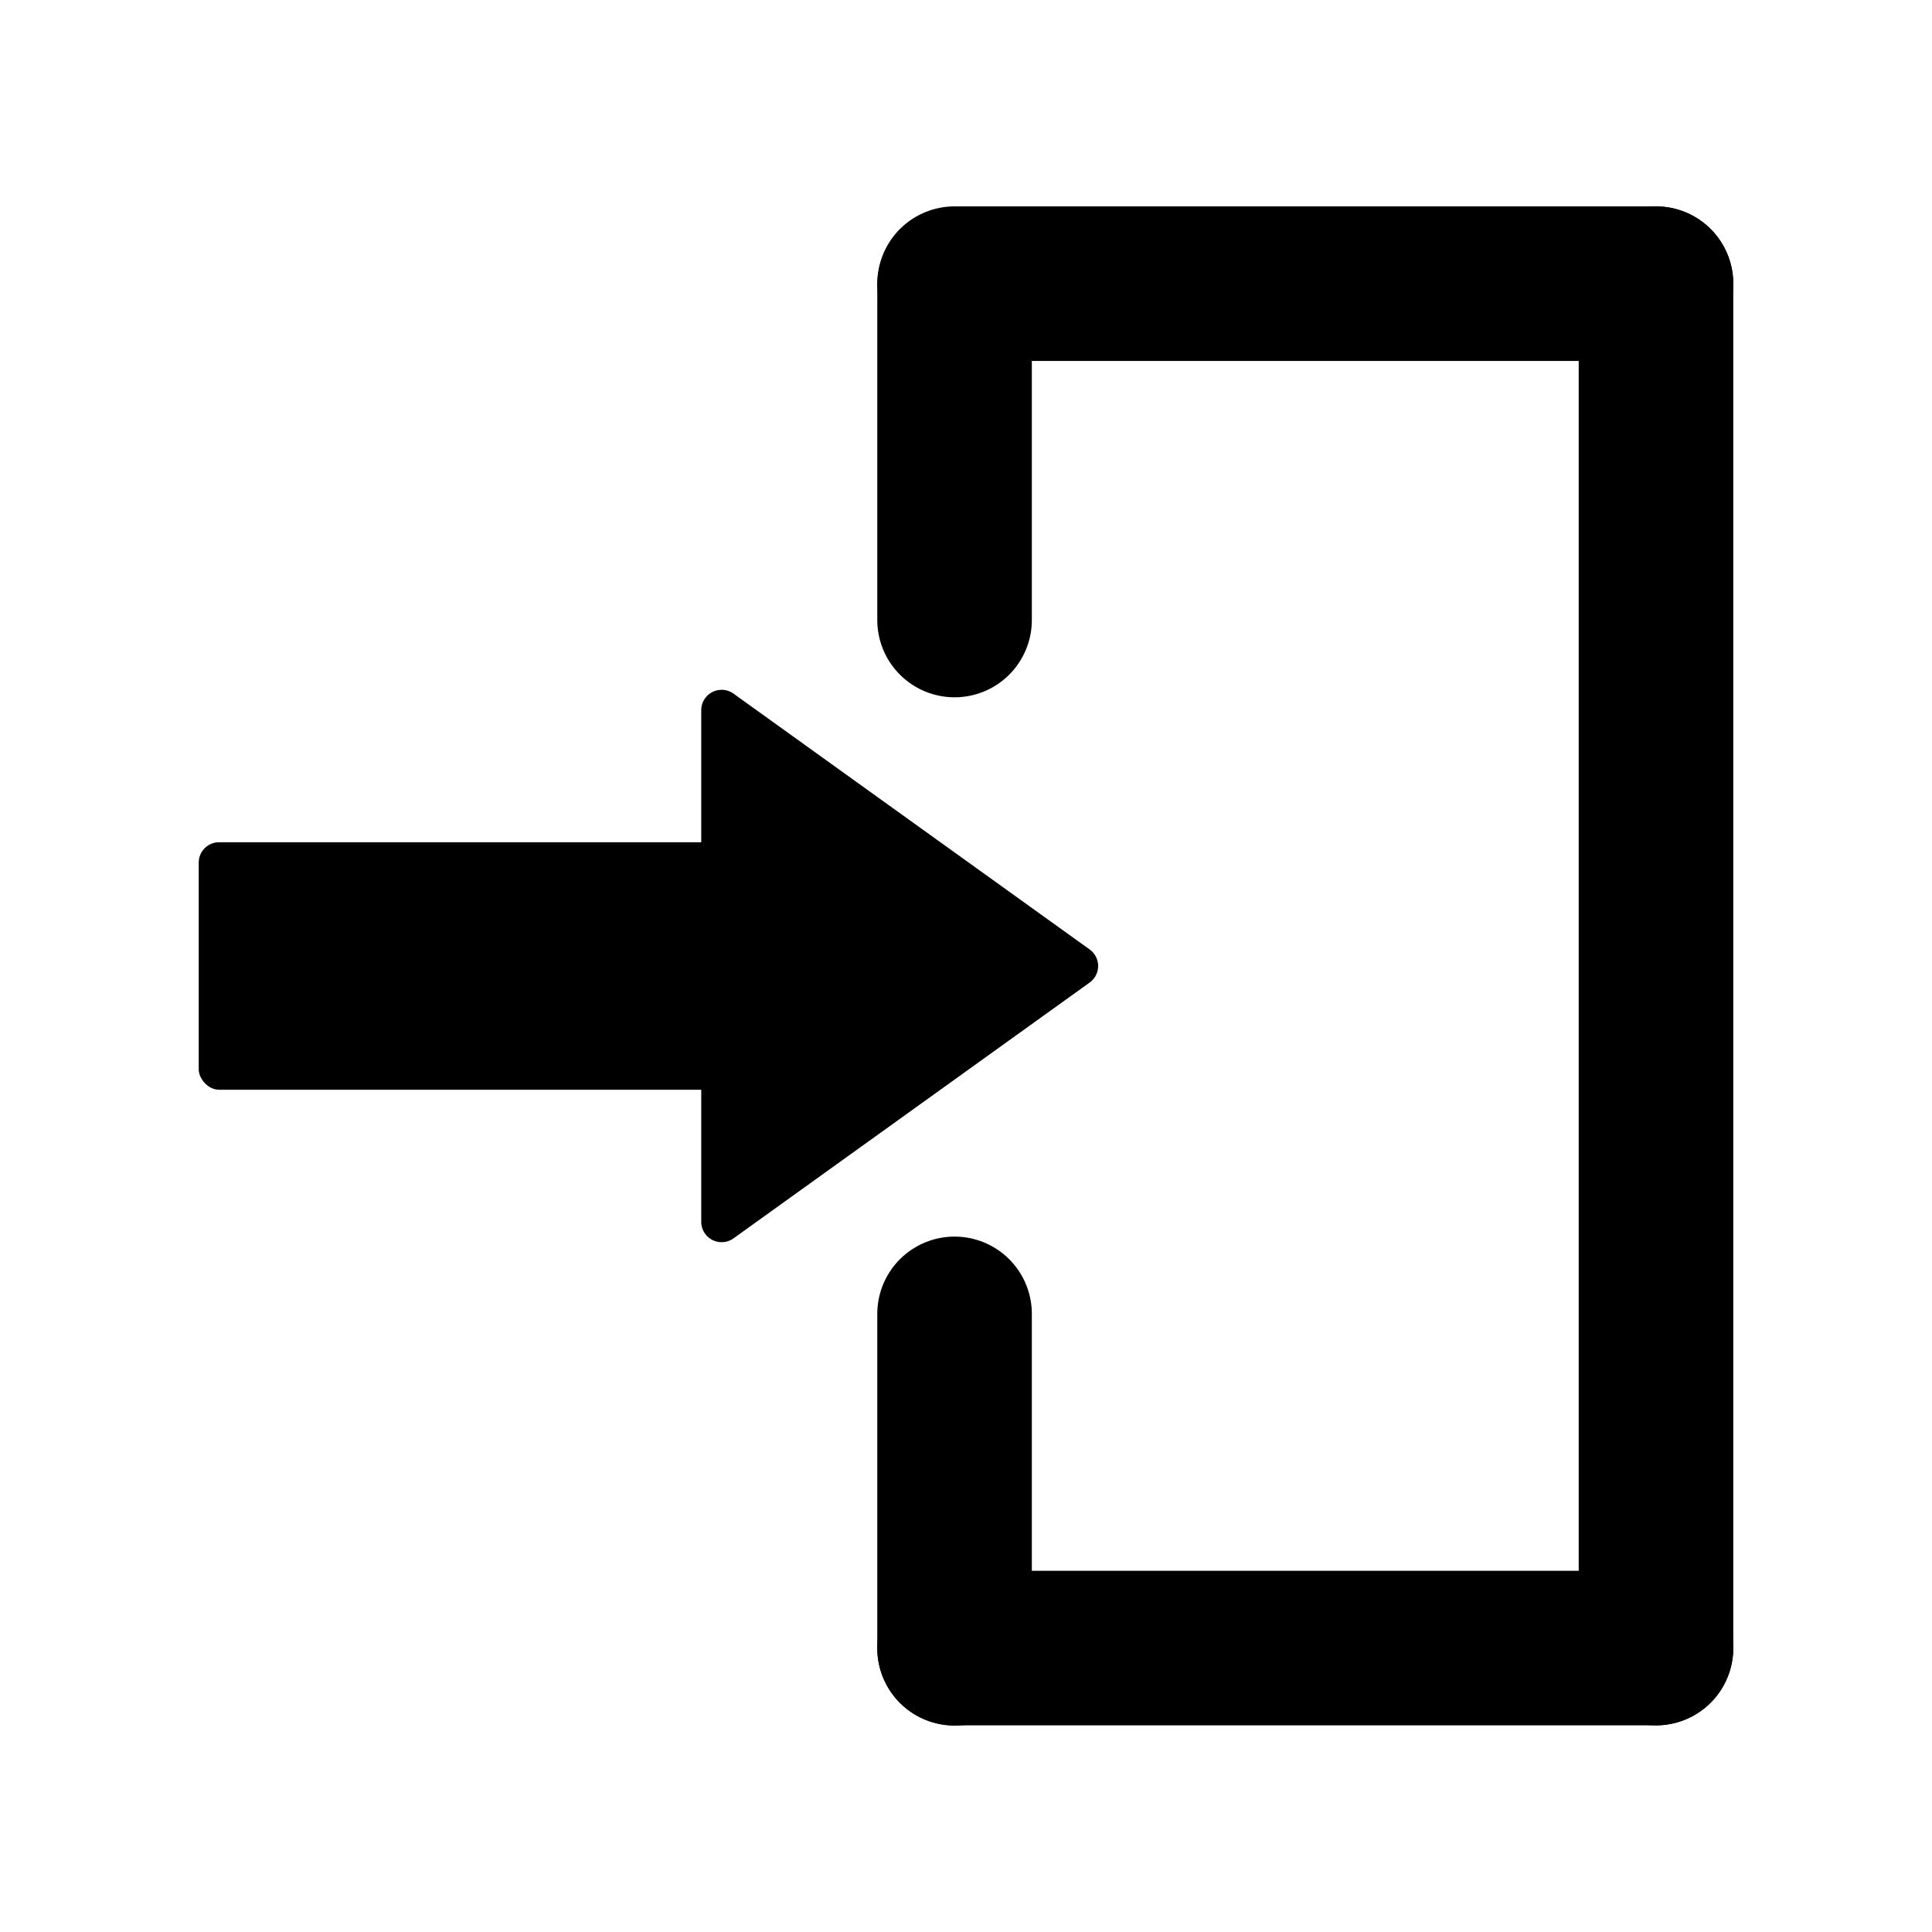 <svg xmlns="http://www.w3.org/2000/svg" viewBox="0 0 500 500"><defs><style>.e57edf88-244b-4dd7-80dd-0f105c1867bf{fill:#000;}.a2f5db06-311b-495b-b36a-cad036153f22{fill:none;stroke:#000;stroke-linecap:round;stroke-miterlimit:10;stroke-width:40px;}</style></defs><g id="b27fe8b0-8f76-4d89-9c90-af216622c874" data-name="enter-box-icon"><path class="e57edf88-244b-4dd7-80dd-0f105c1867bf" d="M282,245.72l-92.17-66.21a5.28,5.28,0,0,0-8.35,4.29V316.2a5.28,5.28,0,0,0,8.35,4.29L282,254.28A5.27,5.27,0,0,0,282,245.72Z"/><rect class="e57edf88-244b-4dd7-80dd-0f105c1867bf" x="51.43" y="217.97" width="162.42" height="64.05" rx="5.27"/><line class="a2f5db06-311b-495b-b36a-cad036153f22" x1="247.04" y1="73.41" x2="428.57" y2="73.41"/><line class="a2f5db06-311b-495b-b36a-cad036153f22" x1="428.57" y1="73.41" x2="428.57" y2="426.52"/><line class="a2f5db06-311b-495b-b36a-cad036153f22" x1="247.04" y1="426.52" x2="428.57" y2="426.52"/><line class="a2f5db06-311b-495b-b36a-cad036153f22" x1="247.04" y1="340.03" x2="247.04" y2="426.59"/><line class="a2f5db06-311b-495b-b36a-cad036153f22" x1="247.04" y1="73.9" x2="247.04" y2="160.46"/></g></svg>